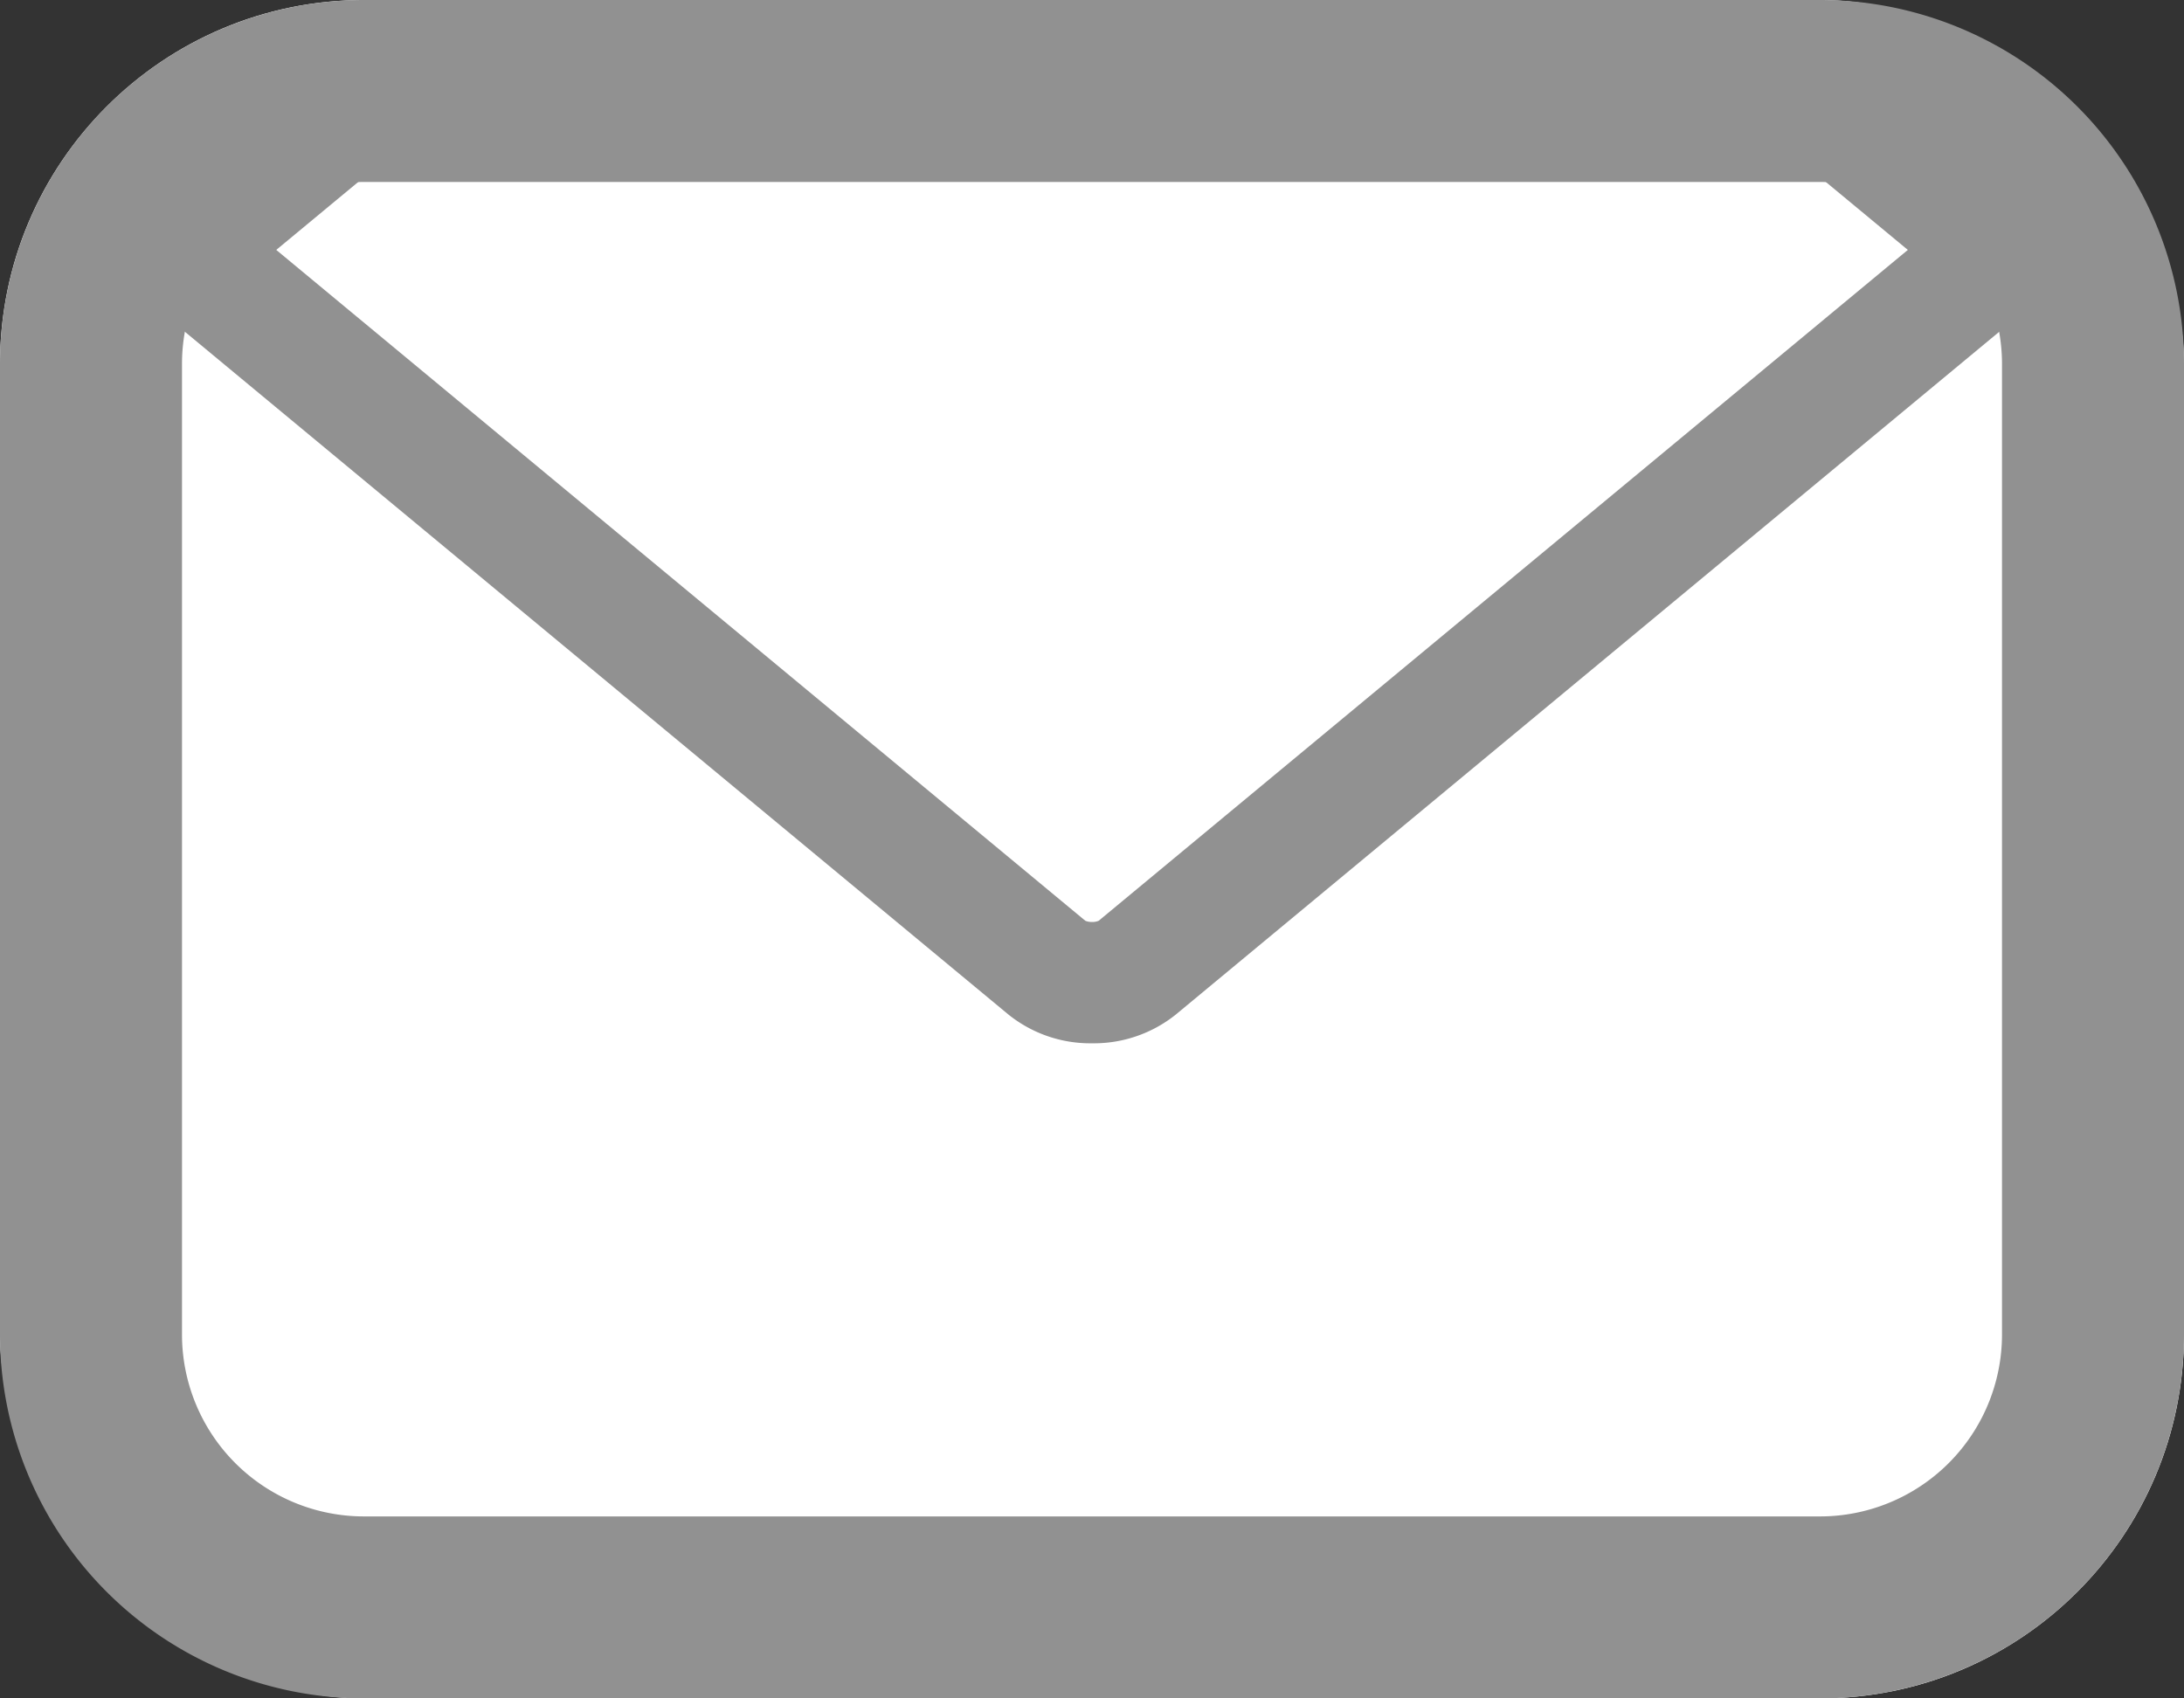 <svg xmlns="http://www.w3.org/2000/svg" width="18" height="14" viewBox="0 0 18 14">
  <rect x="0" y="0" width="18" height="14" fill="#333333" stroke="none"/>
  <g id="Email-2" transform="translate(-50.808 -765.844)">
    <g id="Group_135-2" data-name="Group 135-2">
      <g id="Rectangle_31-9" data-name="Rectangle 31-9">
        <rect id="Rectangle_364" data-name="Rectangle 364" width="18" height="14" rx="3" transform="translate(50.808 765.844)" fill="#fff"/>
        <path id="Path_722" data-name="Path 722" d="M65.808,779.844h-12a3,3,0,0,1-3-3v-8a3,3,0,0,1,3-3h12a3,3,0,0,1,3,3v8A3,3,0,0,1,65.808,779.844Zm-12-12.5a1.5,1.5,0,0,0-1.5,1.5v8a1.5,1.5,0,0,0,1.5,1.5h12a1.5,1.5,0,0,0,1.5-1.5v-8a1.5,1.5,0,0,0-1.5-1.5Z" fill="#919191"/>
      </g>
    </g>
    <g id="Subtraction_2-2" data-name="Subtraction 2-2">
      <path id="Path_723" data-name="Path 723" d="M59.809,774.444a1.081,1.081,0,0,1-.691-.237l-6.909-5.73a.716.716,0,0,1,0-1.146l1.264-1.047H66.145l1.264,1.048a.72.72,0,0,1,0,1.146l-6.91,5.729A1.088,1.088,0,0,1,59.809,774.444Z" fill="none"/>
      <path id="Path_724" data-name="Path 724" d="M59.808,773.444a.132.132,0,0,0,.055-.01l6.669-5.53-.748-.62H53.833l-.748.62,6.668,5.53a.141.141,0,0,0,.055.01m0,1a1.077,1.077,0,0,1-.69-.238l-6.909-5.729a.719.719,0,0,1,0-1.146l1.264-1.047H66.144l1.264,1.047a.719.719,0,0,1,0,1.146L60.5,774.206A1.08,1.08,0,0,1,59.808,774.444Z" fill="#919191"/>
    </g>
  </g>
</svg>
